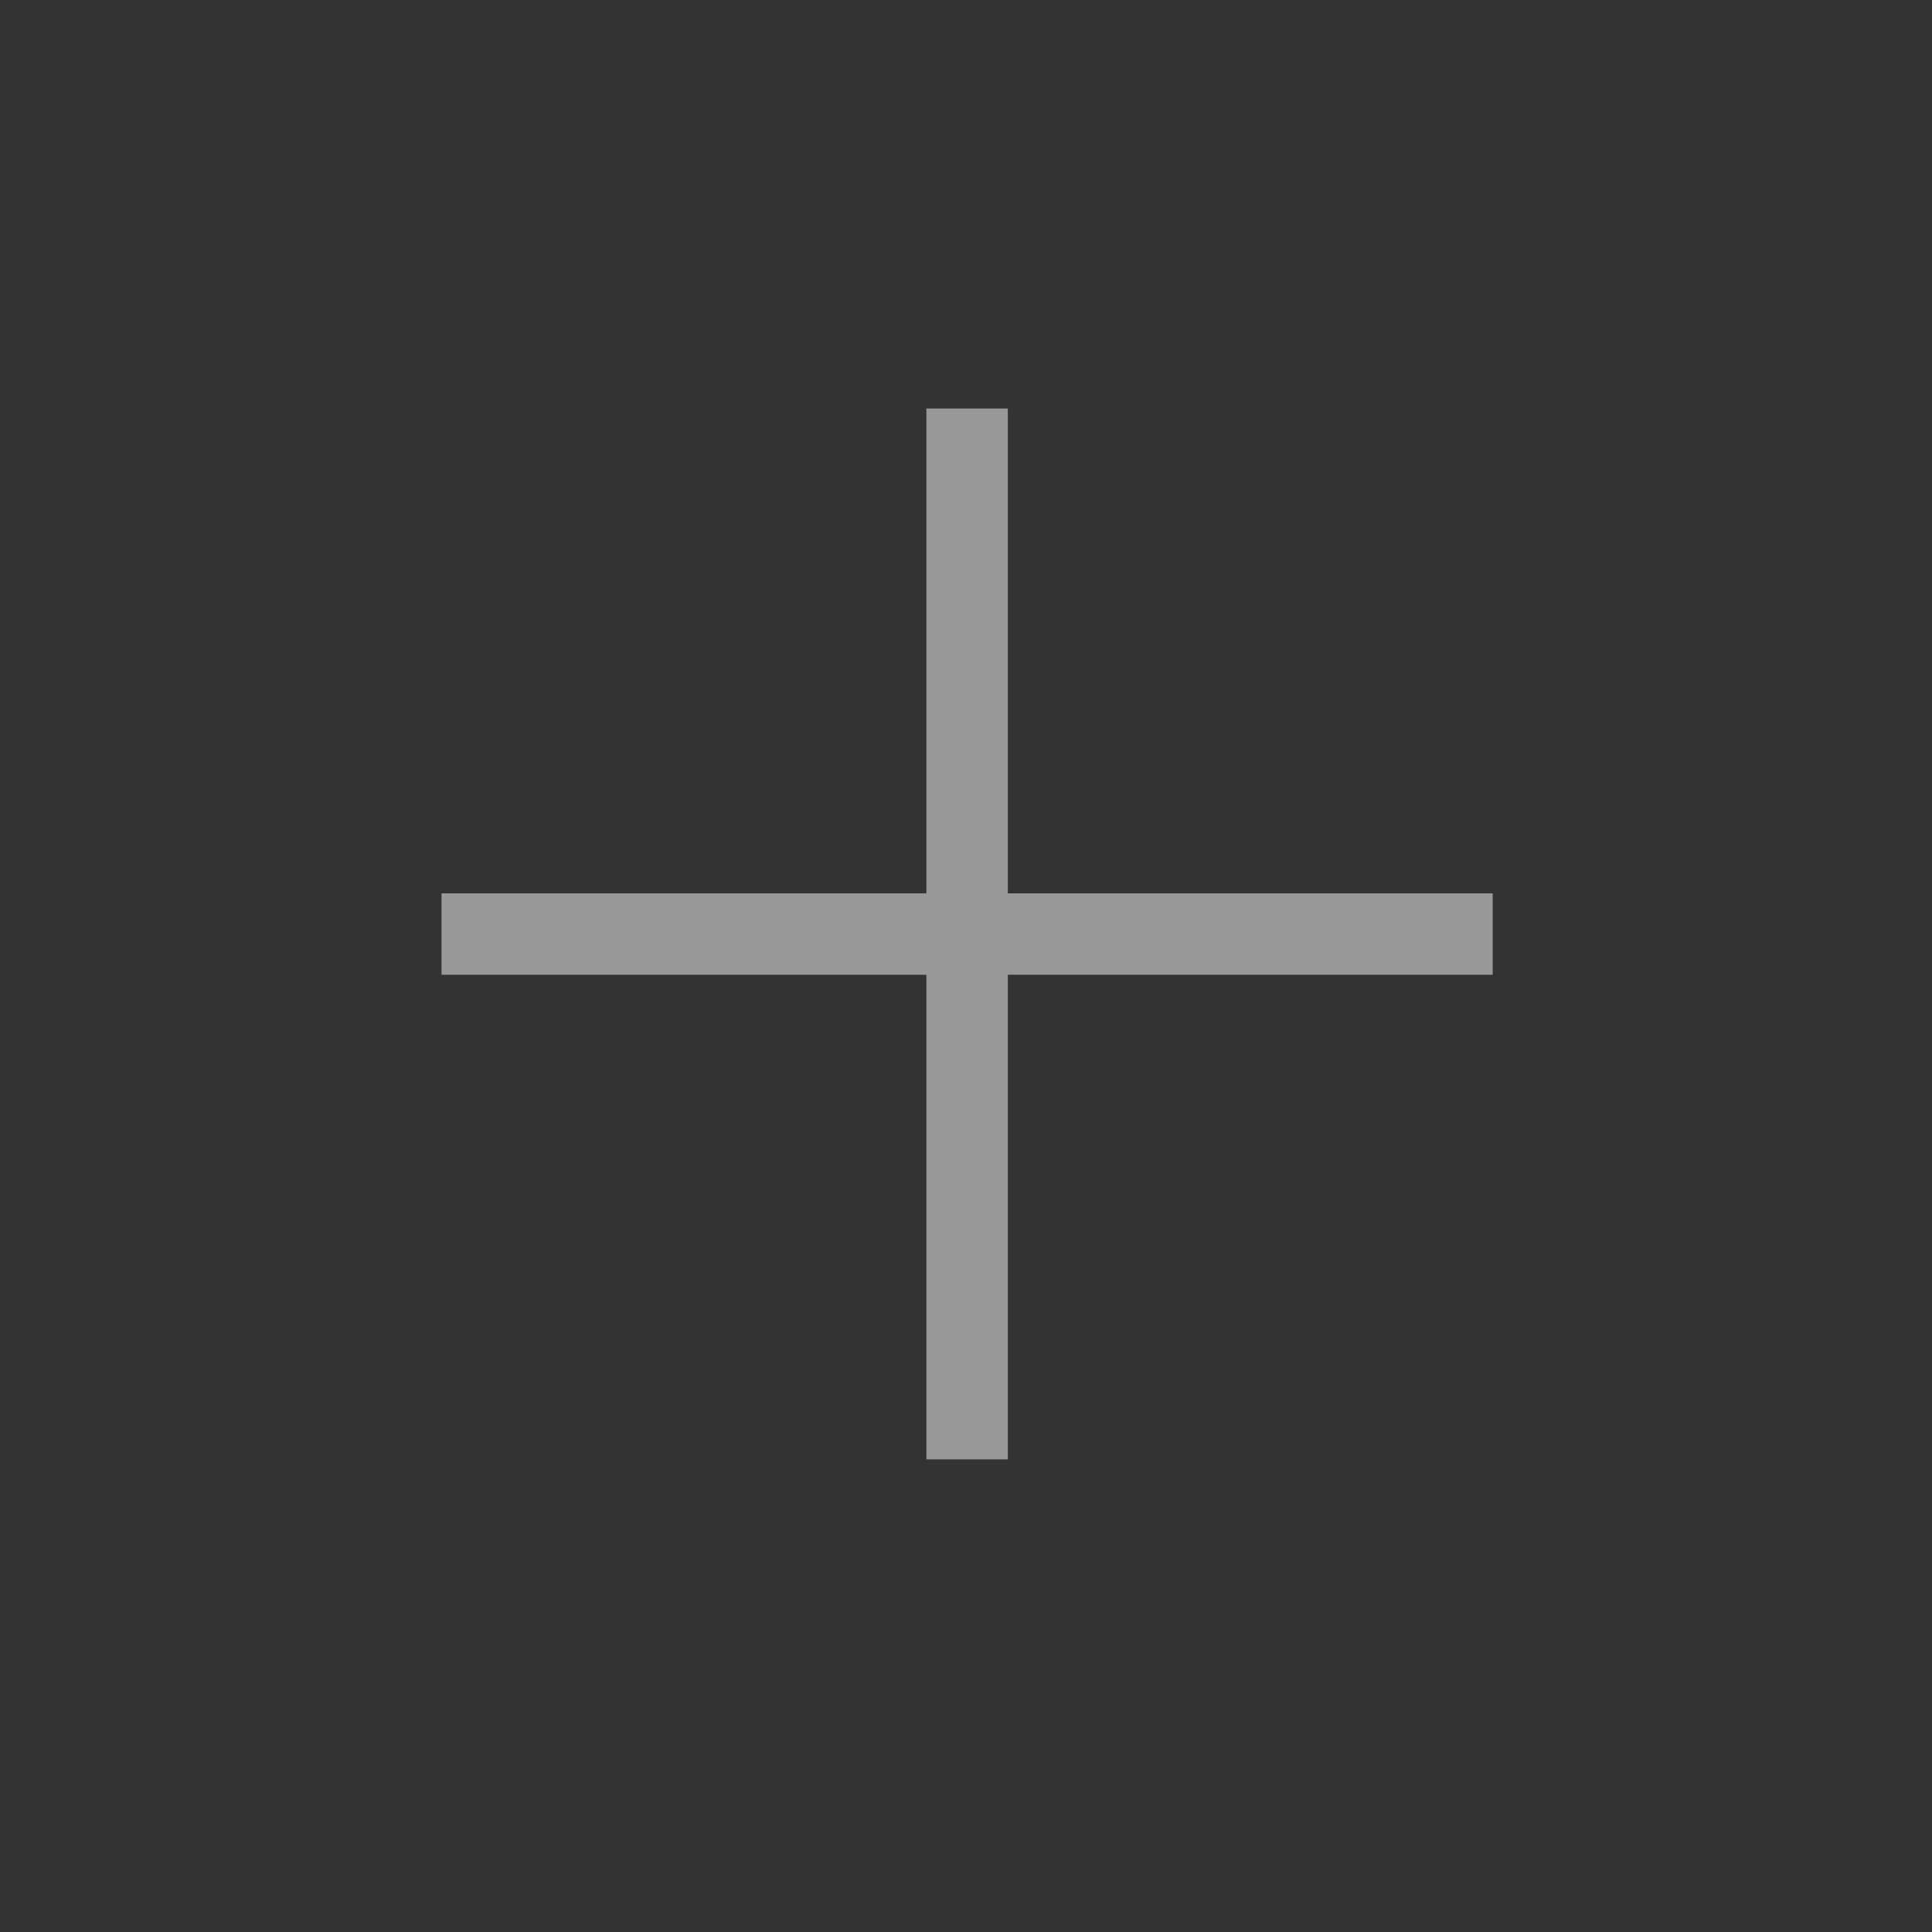 <?xml version="1.0" encoding="UTF-8" standalone="no"?><!DOCTYPE svg PUBLIC "-//W3C//DTD SVG 1.1//EN" "http://www.w3.org/Graphics/SVG/1.1/DTD/svg11.dtd"><svg width="100%" height="100%" viewBox="0 0 28 28" version="1.1" xmlns="http://www.w3.org/2000/svg" xmlns:xlink="http://www.w3.org/1999/xlink" xml:space="preserve" xmlns:serif="http://www.serif.com/" style="fill-rule:evenodd;clip-rule:evenodd;stroke-miterlimit:10;"><rect x="0" y="0" width="28" height="28" fill="#333333" stroke="none"/><g opacity="0.5"><g><clipPath id="_clip1"><rect x="6.399" y="5.92" width="15.234" height="15.23" clip-rule="nonzero"/></clipPath><g clip-path="url(#_clip1)"><path d="M14.016,5.92l-0,15.234" style="fill:none;fill-rule:nonzero;stroke:#fff;stroke-width:1.18px;"/><path d="M21.633,13.537l-15.234,0" style="fill:none;fill-rule:nonzero;stroke:#fff;stroke-width:1.18px;"/></g></g></g></svg>